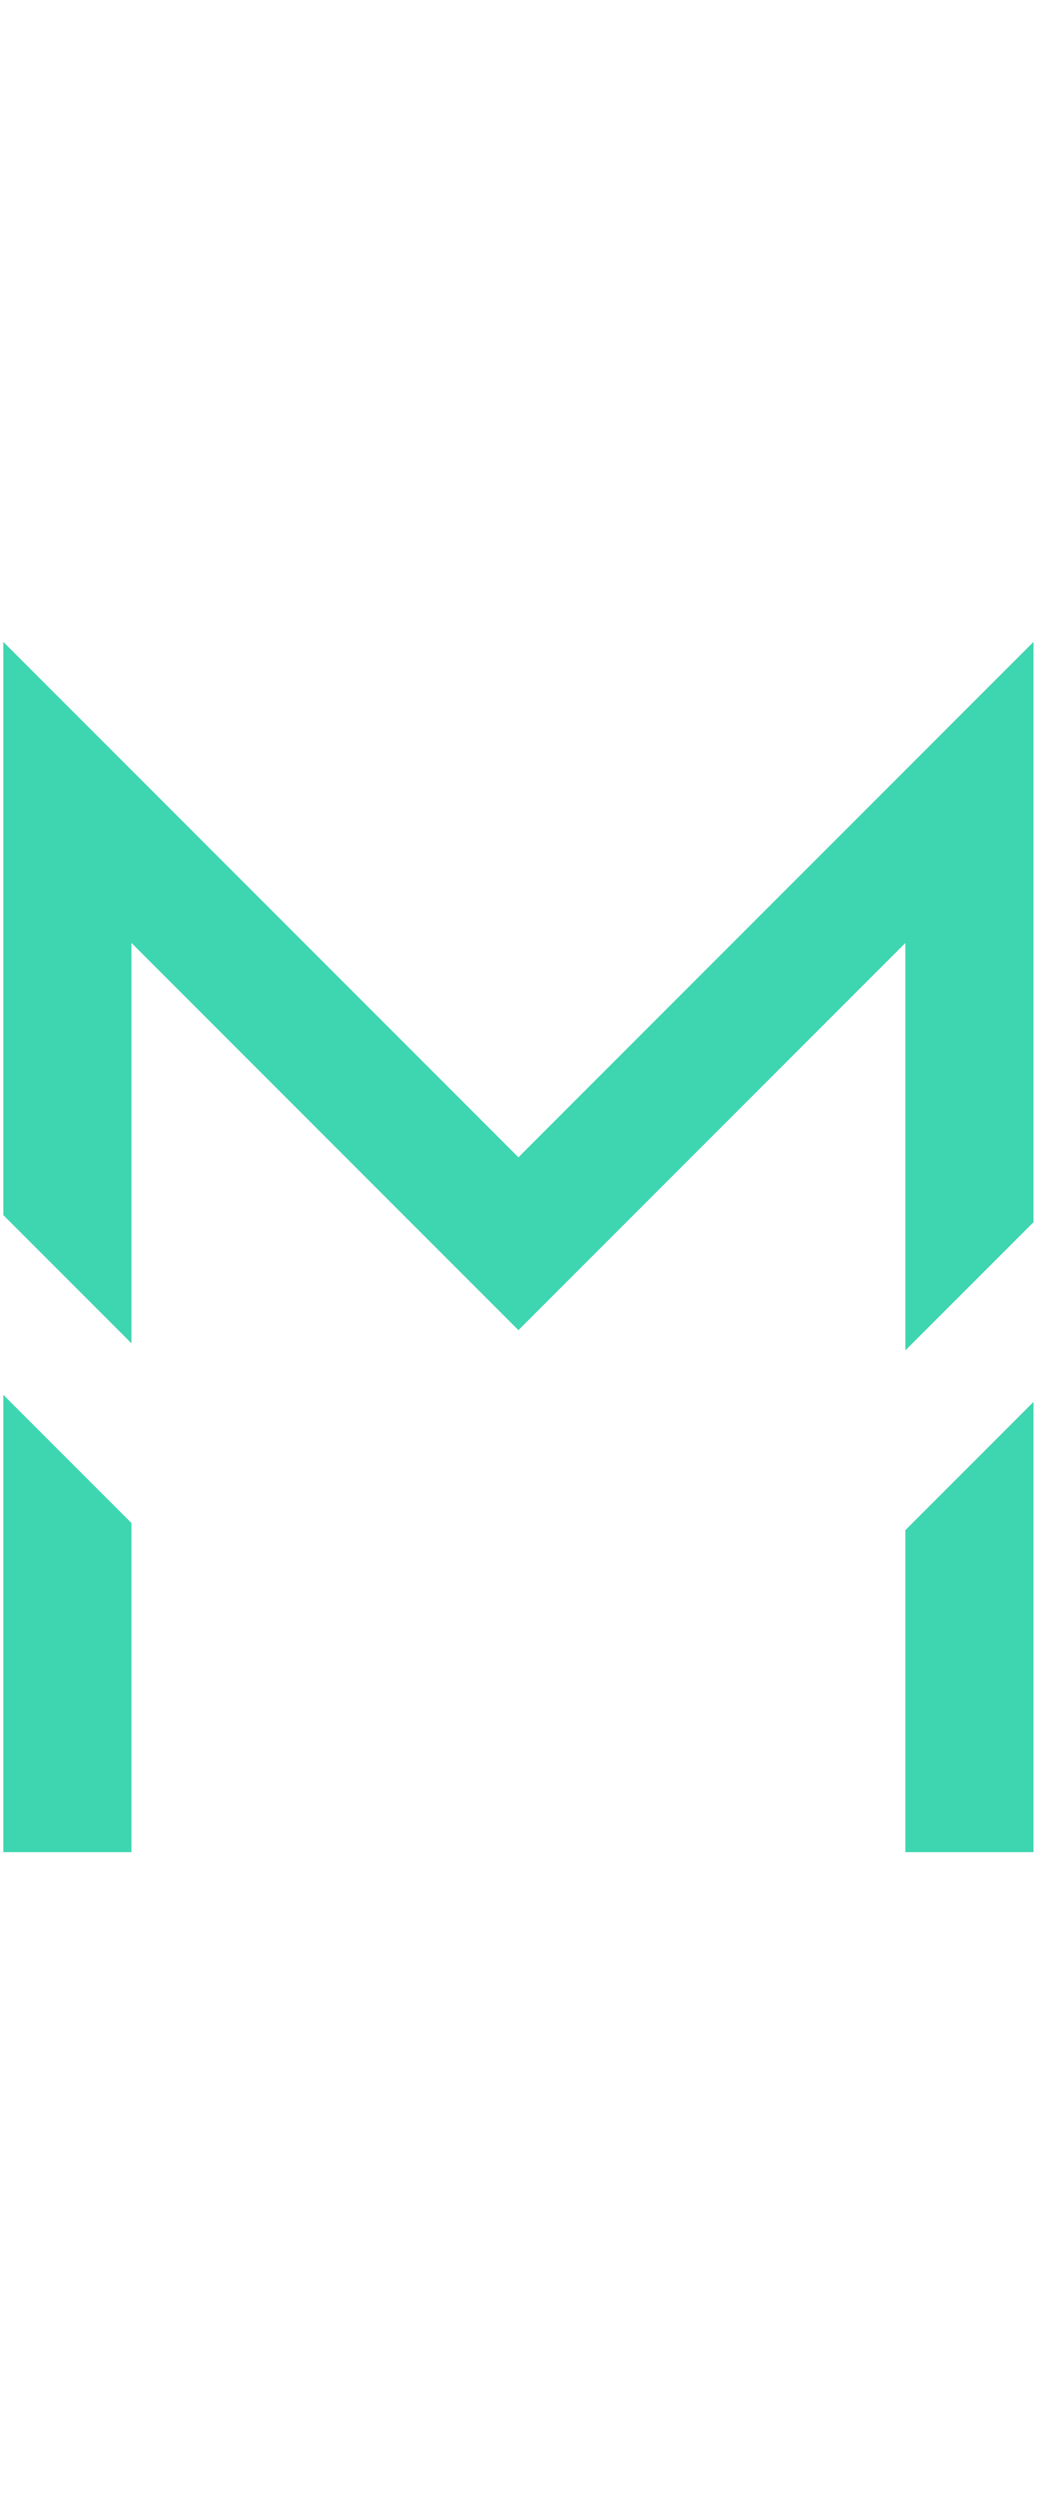 <svg
      width='25'
      height='60'
      viewBox='0 0 123 144'
      fill='none'
      xmlns='http://www.w3.org/2000/svg'
    >
      <path
        fill-rule='evenodd'
        clip-rule='evenodd'
        d='M0.394 0.193V67.88L15.535 83.02V35.745L61.254 81.465L106.973 35.745V83.857L122.114 68.717V0.193L61.254 61.053L0.394 0.193ZM122.114 89.938L106.973 105.079V143.104H122.114V89.938ZM0.394 143.104V89.102L15.535 104.242V143.104H0.394Z'
        fill='#3ED6B1'
      />
</svg> 